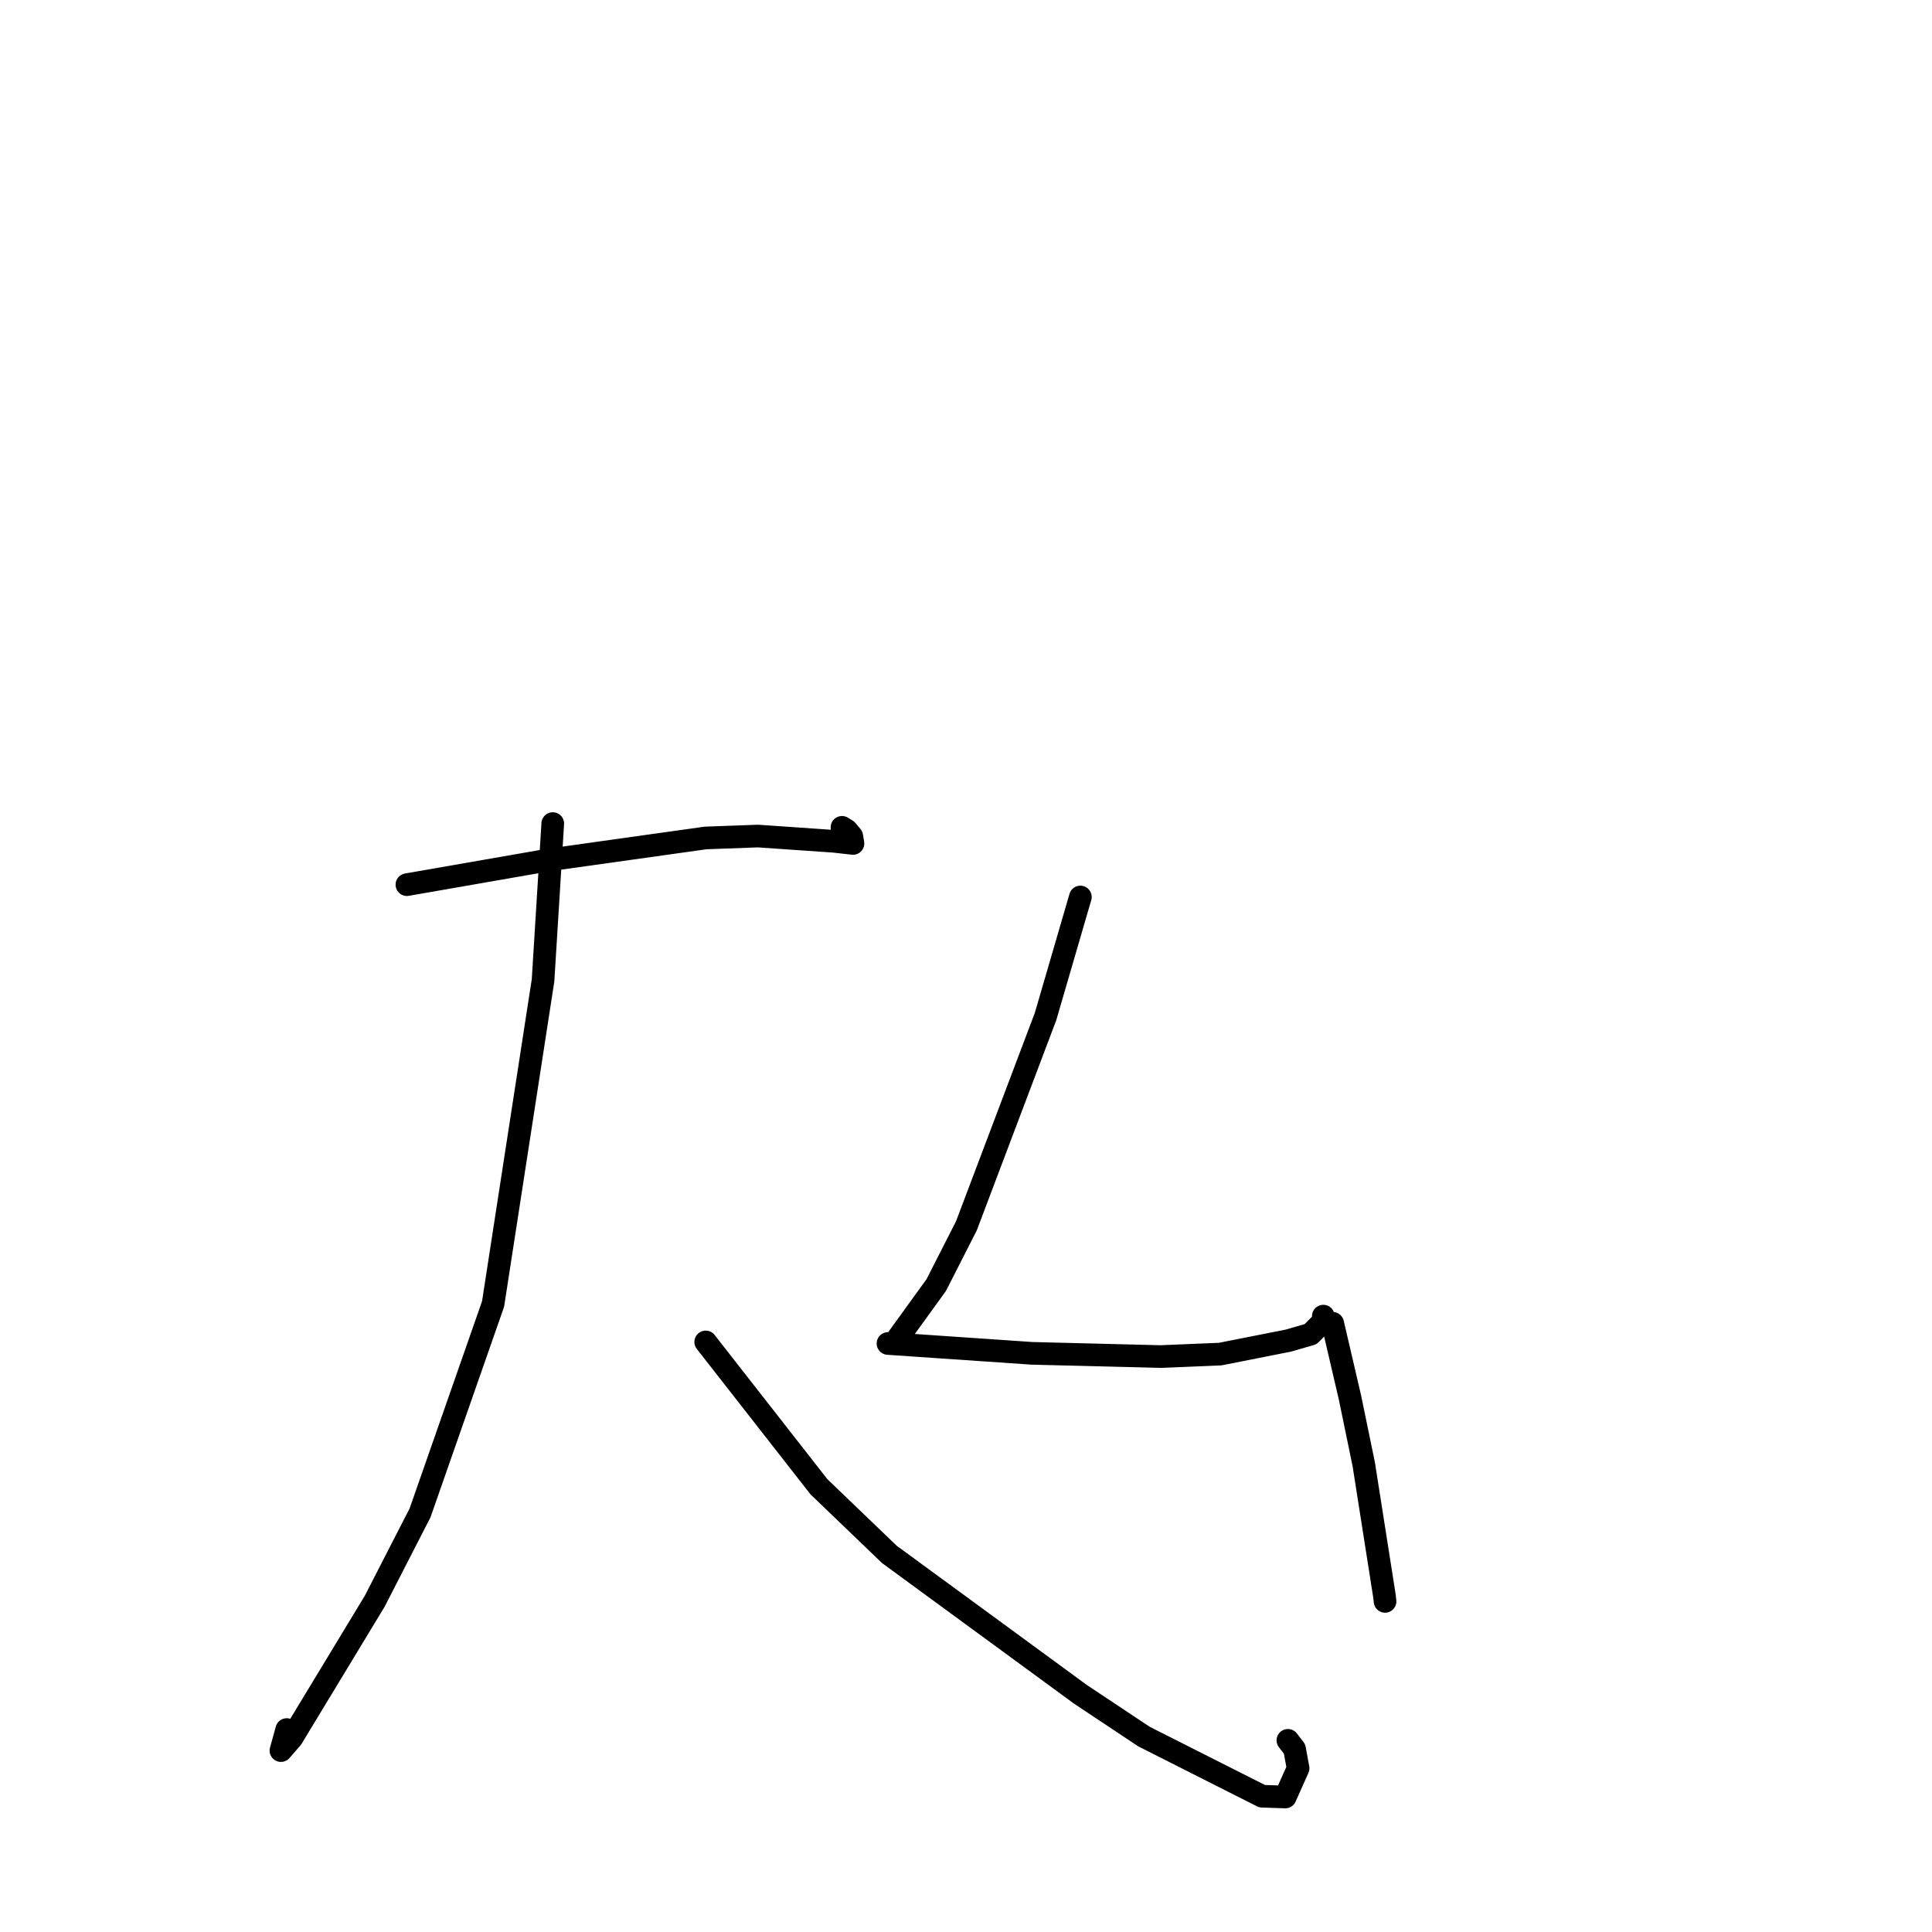 <?xml version="1.0" standalone="no"?>
    <svg width="256" height="256" xmlns="http://www.w3.org/2000/svg" version="1.1">
    <polyline stroke="black" stroke-width="3" stroke-linecap="round" fill="transparent" stroke-linejoin="round" points="53.916 117.223 72.637 113.961 93.497 111.034 100.44 110.781 110.535 111.479 113.023 111.762 112.862 110.802 112.196 110.01 111.568 109.626 " />
        <polyline stroke="black" stroke-width="3" stroke-linecap="round" fill="transparent" stroke-linejoin="round" points="73.243 109.128 71.957 129.896 65.335 172.785 55.66 200.461 49.657 212.162 38.678 230.29 37.225 231.964 37.932 229.394 37.992 229.176 " />
        <polyline stroke="black" stroke-width="3" stroke-linecap="round" fill="transparent" stroke-linejoin="round" points="93.51 177.814 108.514 197.004 117.842 205.963 143.172 224.511 151.573 230.099 167.228 238.007 170.304 238.111 172.005 234.305 171.531 231.742 170.652 230.604 " />
        <polyline stroke="black" stroke-width="3" stroke-linecap="round" fill="transparent" stroke-linejoin="round" points="143.155 118.857 138.541 134.692 128.053 162.43 124.054 170.283 118.495 177.968 117.67 178.019 117.665 178.02 117.663 178.02 117.662 178.02 125.083 178.526 136.735 179.323 153.774 179.752 161.688 179.423 170.728 177.636 173.665 176.784 175.393 175.034 175.358 174.573 175.344 174.394 " />
        <polyline stroke="black" stroke-width="3" stroke-linecap="round" fill="transparent" stroke-linejoin="round" points="176.589 175.347 178.879 185.184 180.703 194.021 183.442 211.447 183.527 212.19 " />
        </svg>